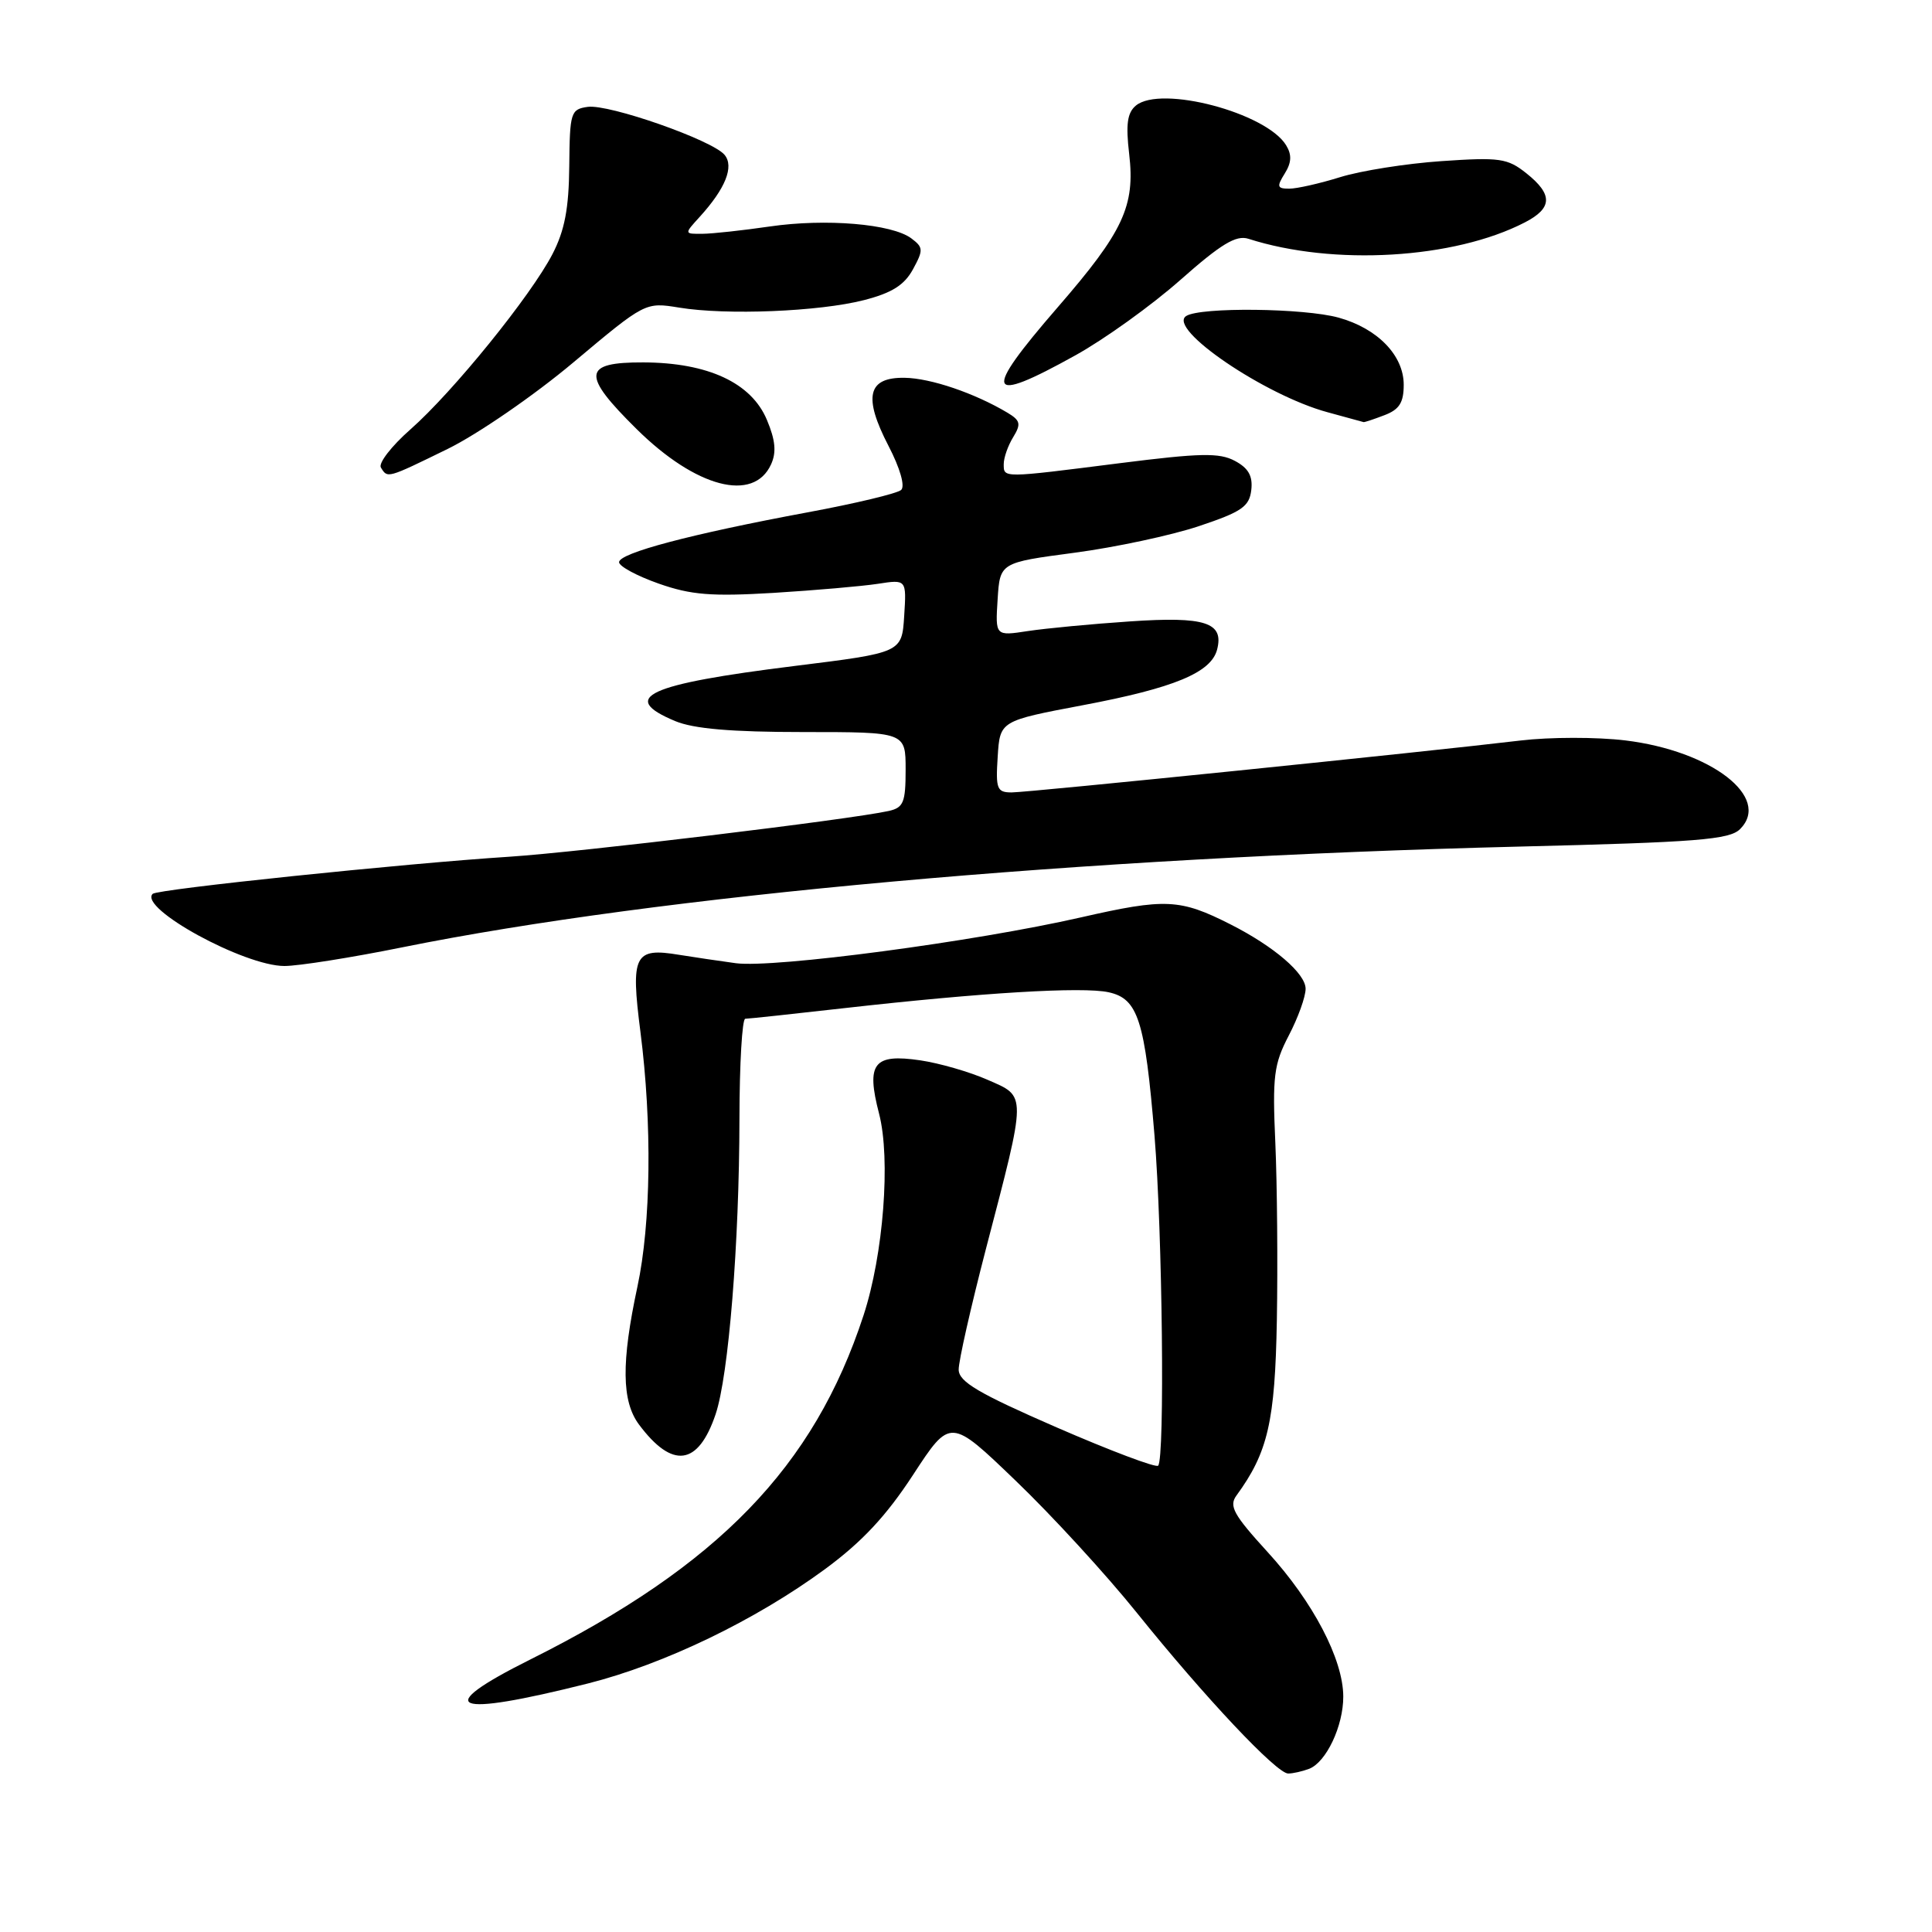 <?xml version="1.0" encoding="UTF-8" standalone="no"?>
<!DOCTYPE svg PUBLIC "-//W3C//DTD SVG 1.1//EN" "http://www.w3.org/Graphics/SVG/1.1/DTD/svg11.dtd" >
<svg xmlns="http://www.w3.org/2000/svg" xmlns:xlink="http://www.w3.org/1999/xlink" version="1.1" viewBox="0 0 256 256">
 <g >
 <path fill="currentColor"
d=" M 173.46 234.38 C 175.73 233.51 178.00 228.71 177.99 224.80 C 177.98 219.86 173.97 212.22 167.97 205.66 C 163.45 200.71 162.81 199.56 163.84 198.16 C 168.01 192.45 168.95 188.37 169.19 174.92 C 169.32 167.54 169.23 157.00 168.99 151.49 C 168.59 142.58 168.79 141.02 170.77 137.21 C 172.00 134.86 173.00 132.08 173.00 131.02 C 173.00 129.00 168.82 125.41 163.06 122.49 C 156.35 119.09 154.44 119.00 143.22 121.56 C 129.10 124.78 102.54 128.30 97.50 127.63 C 95.30 127.33 91.92 126.83 90.00 126.52 C 84.05 125.53 83.55 126.52 84.86 136.72 C 86.42 148.90 86.26 162.11 84.46 170.50 C 82.31 180.53 82.37 185.67 84.67 188.76 C 89.10 194.69 92.51 194.23 94.82 187.40 C 96.55 182.27 97.96 164.75 97.98 148.25 C 97.99 140.96 98.34 135.00 98.75 134.99 C 99.16 134.99 105.12 134.35 112.00 133.57 C 130.08 131.53 143.47 130.72 146.90 131.48 C 150.80 132.33 151.71 135.18 152.98 150.50 C 154.03 163.28 154.36 193.30 153.46 194.21 C 153.16 194.51 147.10 192.22 139.99 189.13 C 129.64 184.62 127.06 183.10 127.03 181.49 C 127.01 180.39 128.64 173.19 130.64 165.49 C 136.08 144.64 136.07 145.36 130.86 143.08 C 128.46 142.02 124.45 140.87 121.94 140.50 C 115.75 139.59 114.75 140.89 116.48 147.56 C 118.04 153.57 117.06 166.25 114.42 174.30 C 107.85 194.37 95.17 207.46 70.25 219.90 C 57.08 226.48 59.84 227.62 77.90 223.07 C 88.00 220.52 100.08 214.70 109.29 207.94 C 114.21 204.32 117.41 200.90 120.99 195.42 C 125.92 187.87 125.92 187.87 134.57 196.19 C 139.34 200.76 146.56 208.63 150.62 213.68 C 159.64 224.90 169.15 235.00 170.69 235.00 C 171.32 235.00 172.56 234.72 173.46 234.38 Z  M 53.28 125.53 C 87.28 118.66 143.16 113.62 201.21 112.18 C 224.95 111.60 229.16 111.26 230.57 109.86 C 234.75 105.67 226.77 99.50 215.37 98.11 C 211.59 97.65 205.35 97.66 201.50 98.12 C 189.06 99.61 136.27 105.00 134.05 105.00 C 132.10 105.00 131.92 104.54 132.20 100.26 C 132.50 95.52 132.50 95.52 143.50 93.44 C 155.58 91.16 160.47 89.13 161.27 86.08 C 162.21 82.47 159.69 81.66 149.72 82.34 C 144.65 82.68 138.56 83.26 136.19 83.62 C 131.88 84.28 131.88 84.28 132.19 79.42 C 132.50 74.55 132.50 74.55 142.38 73.24 C 147.81 72.52 155.24 70.93 158.88 69.71 C 164.53 67.82 165.54 67.13 165.80 64.94 C 166.02 63.08 165.43 62.03 163.63 61.07 C 161.57 59.97 159.07 60.02 148.33 61.38 C 132.72 63.36 133.00 63.36 133.00 61.49 C 133.00 60.65 133.56 59.05 134.25 57.93 C 135.32 56.18 135.21 55.72 133.50 54.69 C 129.14 52.09 123.32 50.11 119.87 50.06 C 114.96 49.98 114.35 52.57 117.74 59.10 C 119.26 62.03 119.95 64.42 119.41 64.92 C 118.91 65.38 113.33 66.72 107.00 67.89 C 91.52 70.77 82.00 73.29 82.03 74.50 C 82.05 75.05 84.41 76.32 87.28 77.33 C 91.57 78.84 94.27 79.05 102.50 78.56 C 108.00 78.22 114.21 77.68 116.31 77.36 C 120.12 76.77 120.12 76.77 119.81 81.62 C 119.50 86.48 119.50 86.48 105.32 88.24 C 85.73 90.67 81.95 92.41 89.47 95.55 C 91.92 96.57 96.91 97.00 106.47 97.00 C 120.00 97.00 120.00 97.00 120.00 101.98 C 120.00 106.33 119.72 107.02 117.75 107.46 C 112.60 108.60 76.75 112.92 67.50 113.52 C 53.50 114.42 20.85 117.82 20.23 118.44 C 18.34 120.33 32.34 128.00 37.69 128.00 C 39.54 128.00 46.56 126.89 53.28 125.53 Z  M 102.17 61.53 C 102.90 59.93 102.75 58.33 101.62 55.64 C 99.57 50.73 93.82 48.05 85.25 48.02 C 77.19 47.99 77.02 49.61 84.35 56.85 C 92.21 64.62 99.85 66.62 102.17 61.53 Z  M 59.31 59.49 C 63.27 57.55 70.78 52.39 76.00 48.00 C 85.50 40.03 85.50 40.03 90.00 40.76 C 96.25 41.79 108.53 41.29 114.47 39.77 C 118.17 38.82 119.82 37.79 120.97 35.69 C 122.37 33.12 122.35 32.78 120.75 31.58 C 118.17 29.66 109.42 28.93 102.00 30.01 C 98.42 30.53 94.41 30.97 93.08 30.98 C 90.65 31.00 90.65 31.00 92.70 28.75 C 96.12 25.00 97.30 22.07 96.01 20.52 C 94.40 18.57 80.69 13.77 77.88 14.16 C 75.62 14.48 75.50 14.88 75.43 22.00 C 75.38 27.63 74.82 30.54 73.21 33.66 C 70.34 39.20 60.02 51.94 54.37 56.91 C 51.87 59.11 50.12 61.38 50.47 61.95 C 51.36 63.40 51.25 63.43 59.31 59.49 Z  M 183.43 55.02 C 185.42 54.27 186.00 53.35 186.00 50.98 C 186.00 47.09 182.53 43.52 177.38 42.09 C 172.80 40.82 159.07 40.67 157.18 41.87 C 154.58 43.52 167.62 52.39 175.93 54.63 C 178.44 55.31 180.58 55.90 180.68 55.93 C 180.79 55.97 182.02 55.56 183.43 55.02 Z  M 142.50 47.08 C 146.35 44.95 152.61 40.45 156.42 37.08 C 161.80 32.32 163.79 31.12 165.42 31.64 C 176.69 35.26 192.69 34.31 202.05 29.47 C 205.73 27.57 205.78 25.77 202.25 22.96 C 199.75 20.97 198.73 20.82 191.00 21.35 C 186.32 21.67 180.29 22.63 177.59 23.47 C 174.89 24.31 171.85 25.00 170.83 25.00 C 169.23 25.00 169.15 24.73 170.23 23.00 C 171.14 21.55 171.19 20.51 170.42 19.25 C 167.80 14.94 153.82 11.25 150.51 13.99 C 149.37 14.94 149.16 16.47 149.62 20.39 C 150.43 27.30 148.86 30.68 140.14 40.73 C 130.10 52.31 130.61 53.69 142.50 47.08 Z "/>
</g>
</svg>